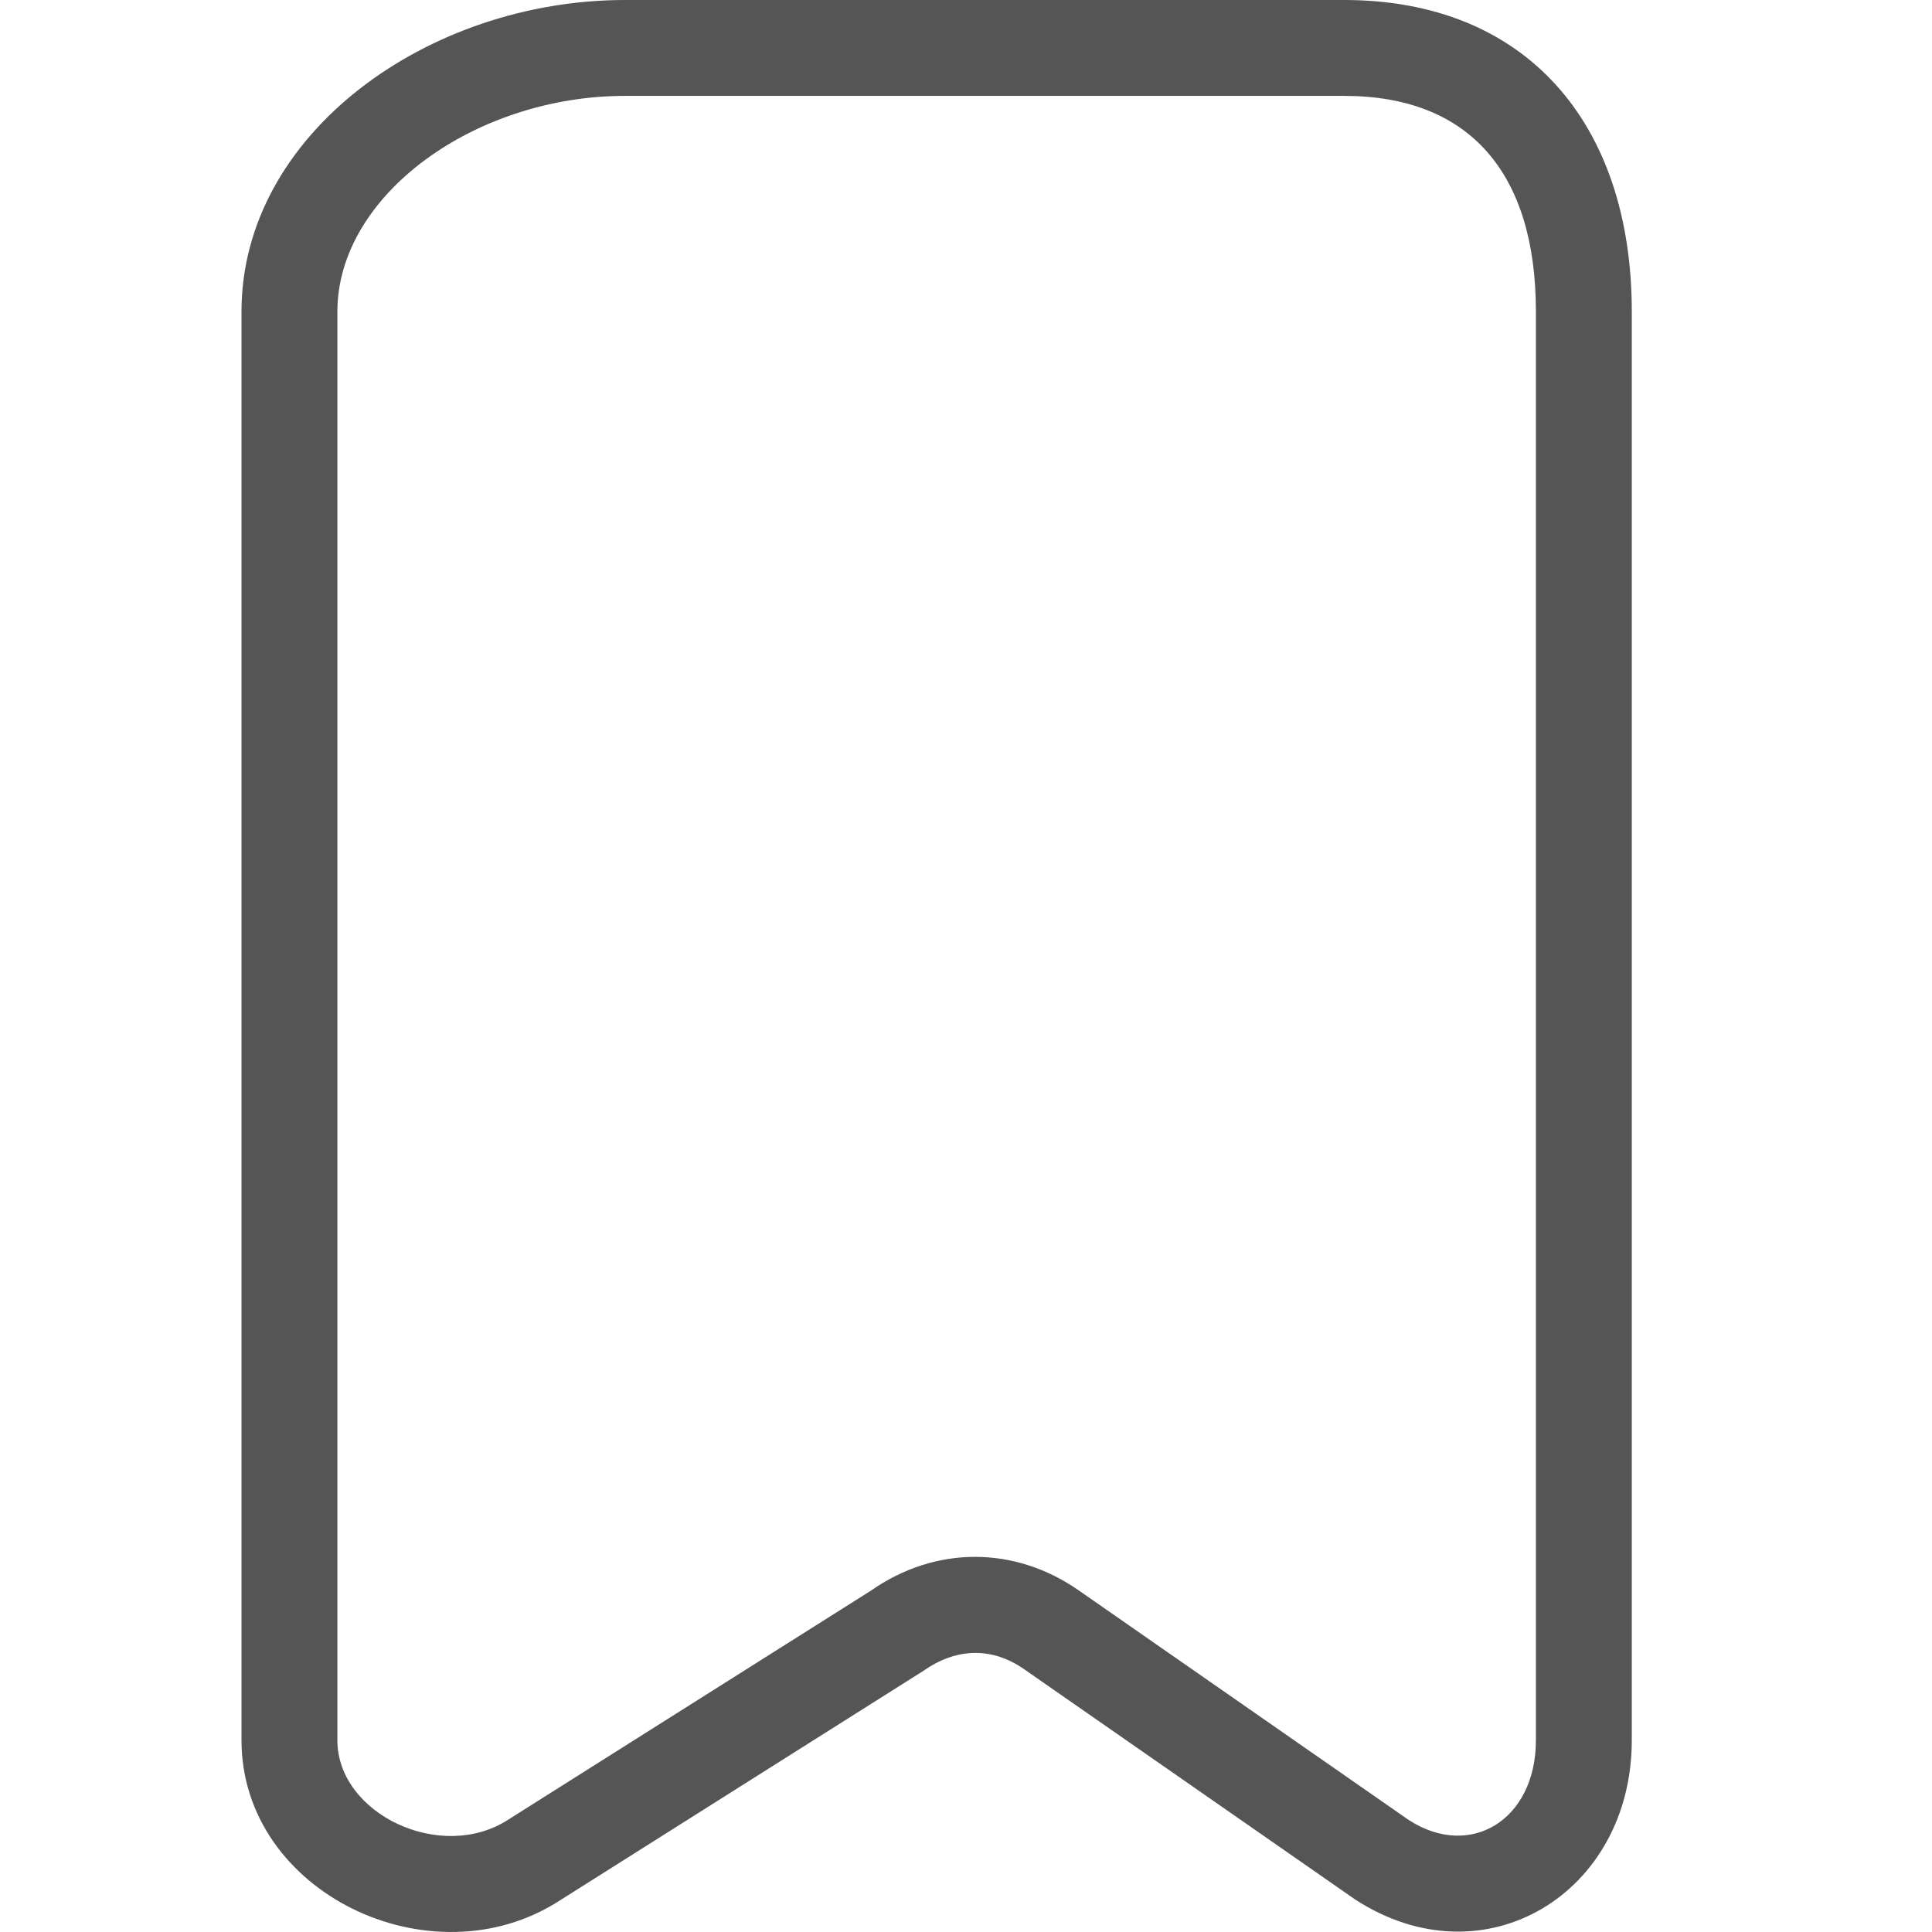 <?xml version="1.0" standalone="no"?><!DOCTYPE svg PUBLIC "-//W3C//DTD SVG 1.1//EN" "http://www.w3.org/Graphics/SVG/1.1/DTD/svg11.dtd"><svg t="1503410077061" class="icon" style="" viewBox="0 0 1024 1024" version="1.1" xmlns="http://www.w3.org/2000/svg" p-id="2979" xmlns:xlink="http://www.w3.org/1999/xlink" width="256" height="256"><defs><style type="text/css"></style></defs><path d="M571.935 843.071C537.837 819.202 495.7 819.202 461.541 843.113L269.431 964.413C233.777 987.585 178.819 961.446 178.819 922.372L178.819 165.163C178.819 103.361 251.831 50.819 331.278 50.819L712.423 50.819C778.673 50.819 814.062 91.491 814.062 165.163L814.062 922.372C814.062 964.645 779.284 985.837 746.599 964.592L571.935 843.071ZM864.881 922.372 864.881 165.163C864.881 64.874 808.433 0 712.423 0L331.278 0C226.685 0 128 71.016 128 165.163L128 922.372C128 1003.374 228.903 1051.365 296.847 1007.201L489.682 885.414C507.345 873.084 526.192 873.084 542.852 884.746L718.24 1006.755C786.659 1051.242 864.881 1003.575 864.881 922.372Z" p-id="2980" fill="#555555" class=""></path></svg>
